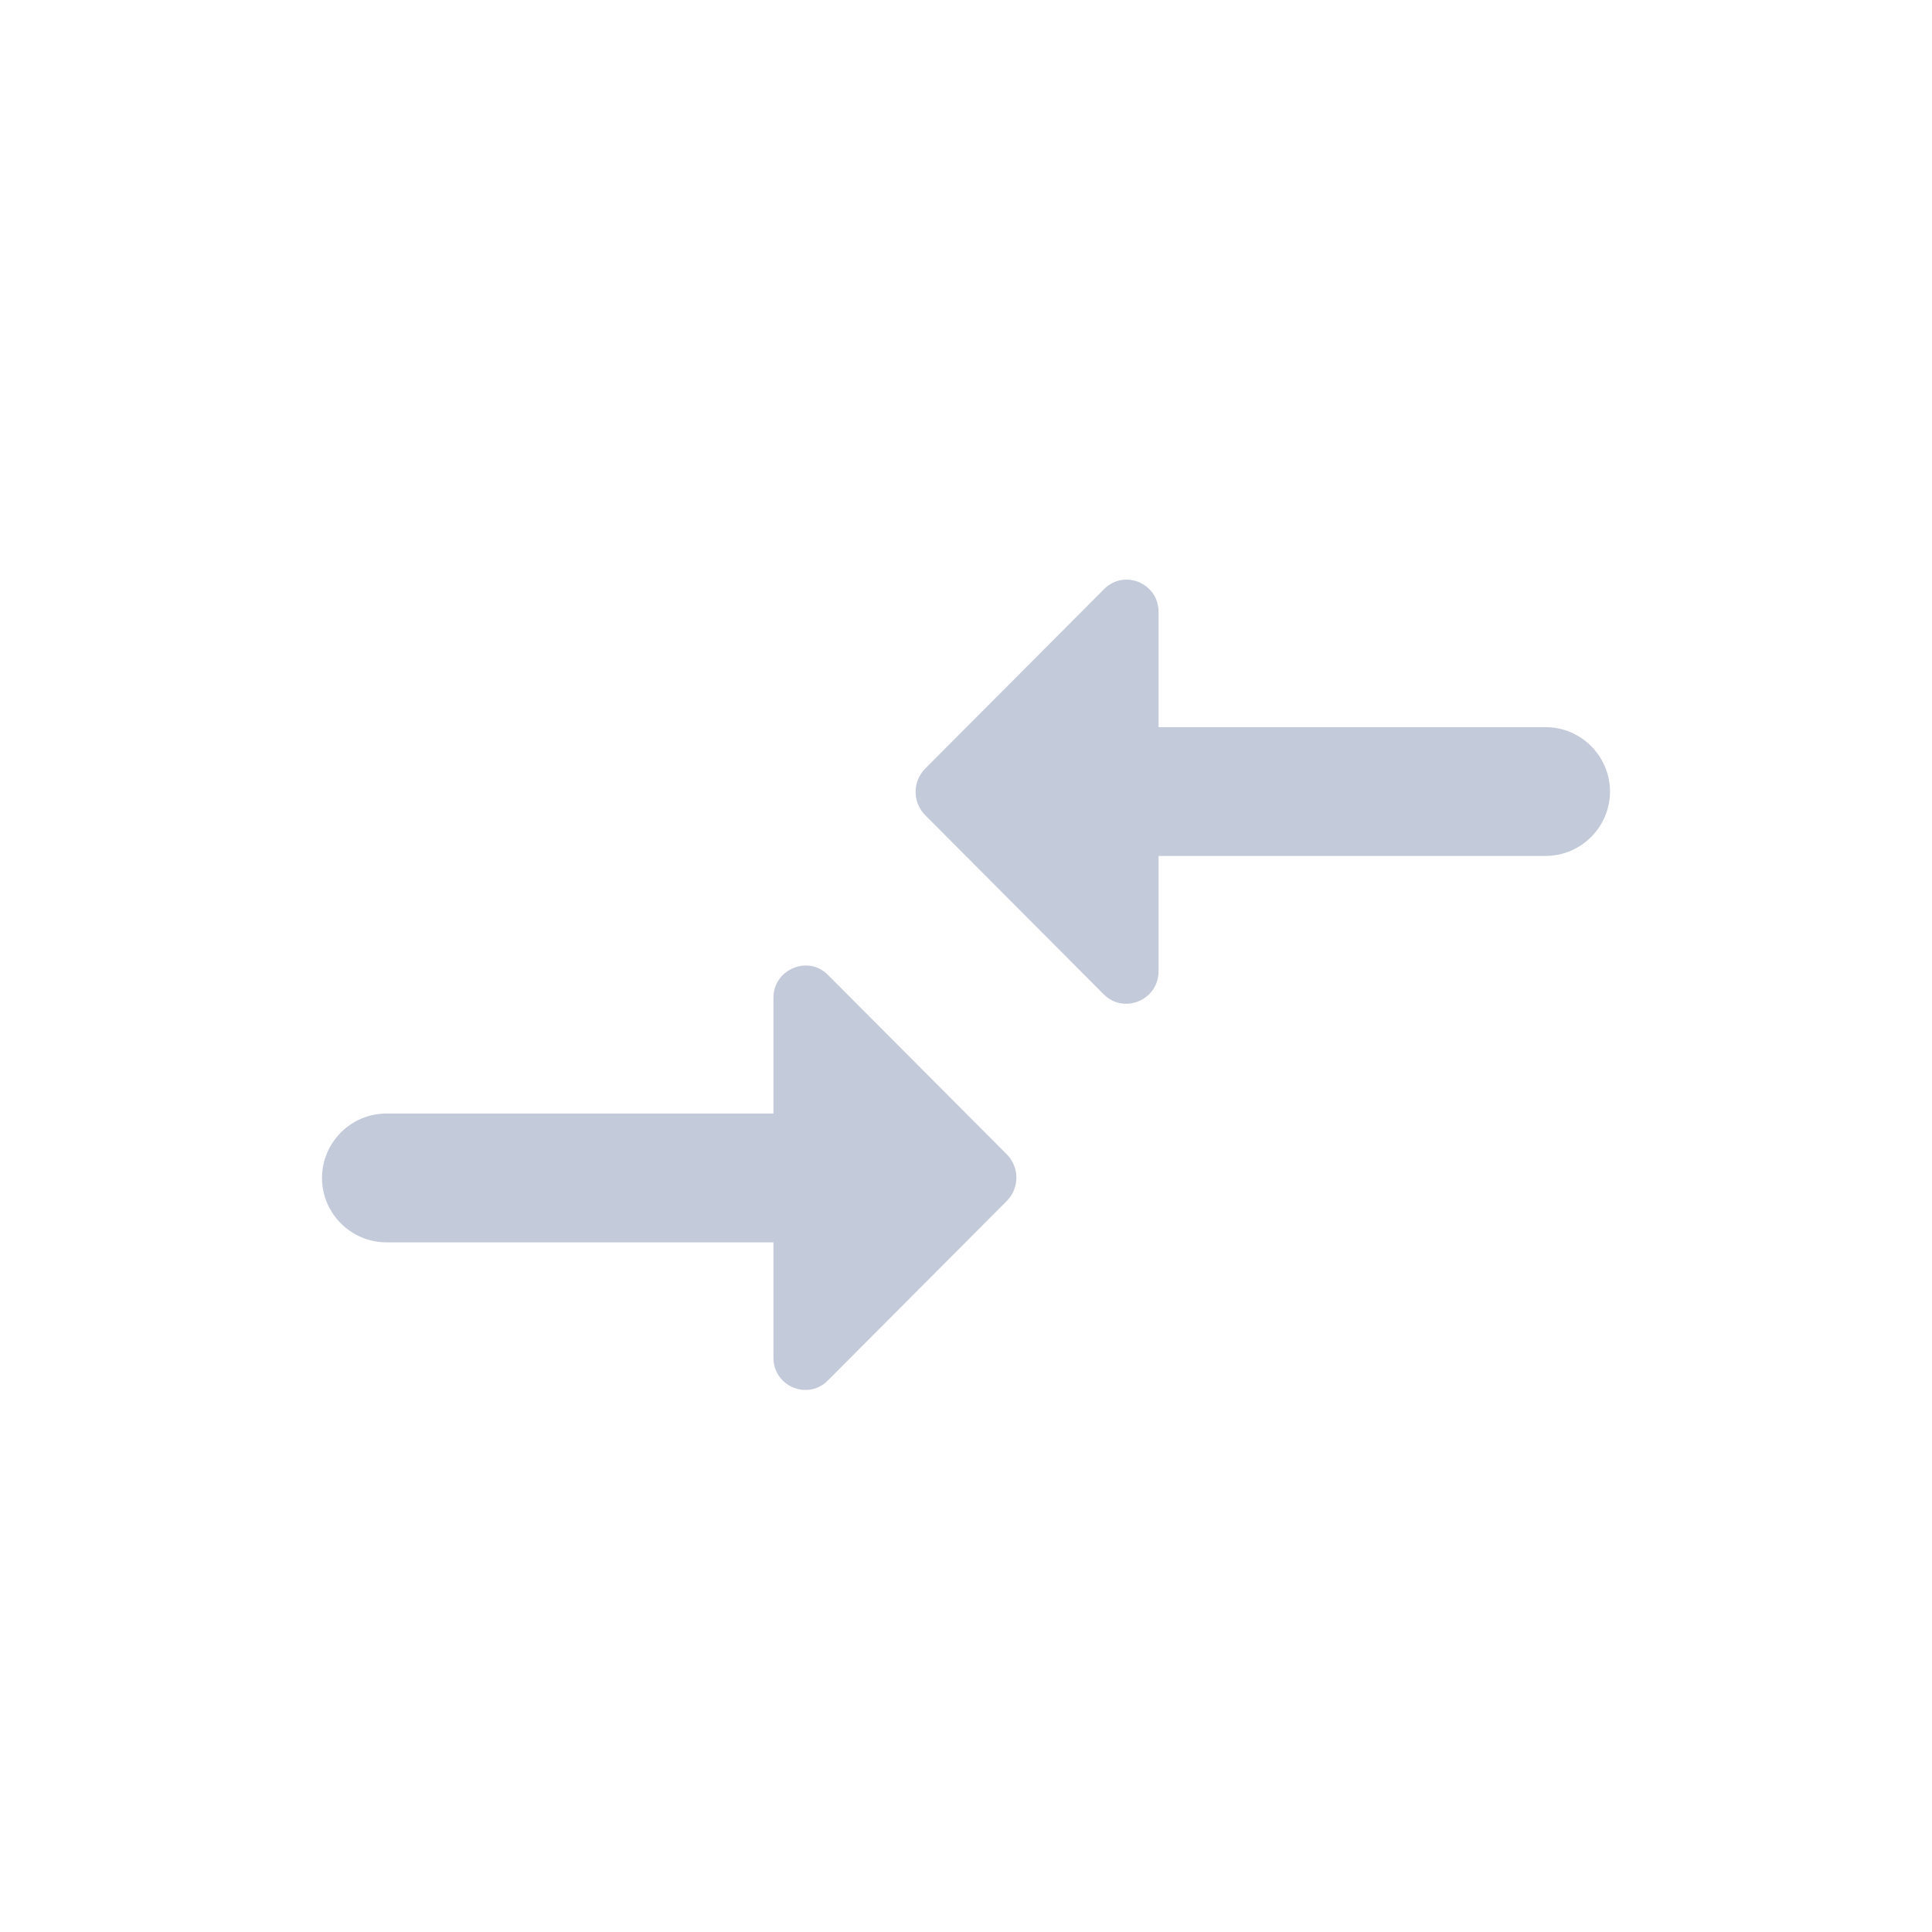 <svg width="30" height="30" viewBox="0 0 30 30" fill="none" xmlns="http://www.w3.org/2000/svg">
<g id="Action/compare_arrows">
<path id="Icon" fill-rule="evenodd" clip-rule="evenodd" d="M12.01 17.291H6C5.45 17.291 5 17.741 5 18.291C5 18.841 5.45 19.291 6 19.291H12.01V21.081C12.01 21.532 12.55 21.752 12.86 21.431L15.64 18.642C15.83 18.442 15.83 18.131 15.64 17.931L12.86 15.142C12.55 14.822 12.01 15.052 12.01 15.492V17.291ZM17.99 15.082V13.291H24C24.55 13.291 25 12.841 25 12.291C25 11.742 24.55 11.291 24 11.291H17.99V9.502C17.99 9.052 17.45 8.832 17.14 9.152L14.36 11.941C14.17 12.142 14.17 12.451 14.36 12.652L17.14 15.441C17.45 15.752 17.99 15.531 17.99 15.082Z" fill="#C3CAD9"/>
</g>
</svg>
